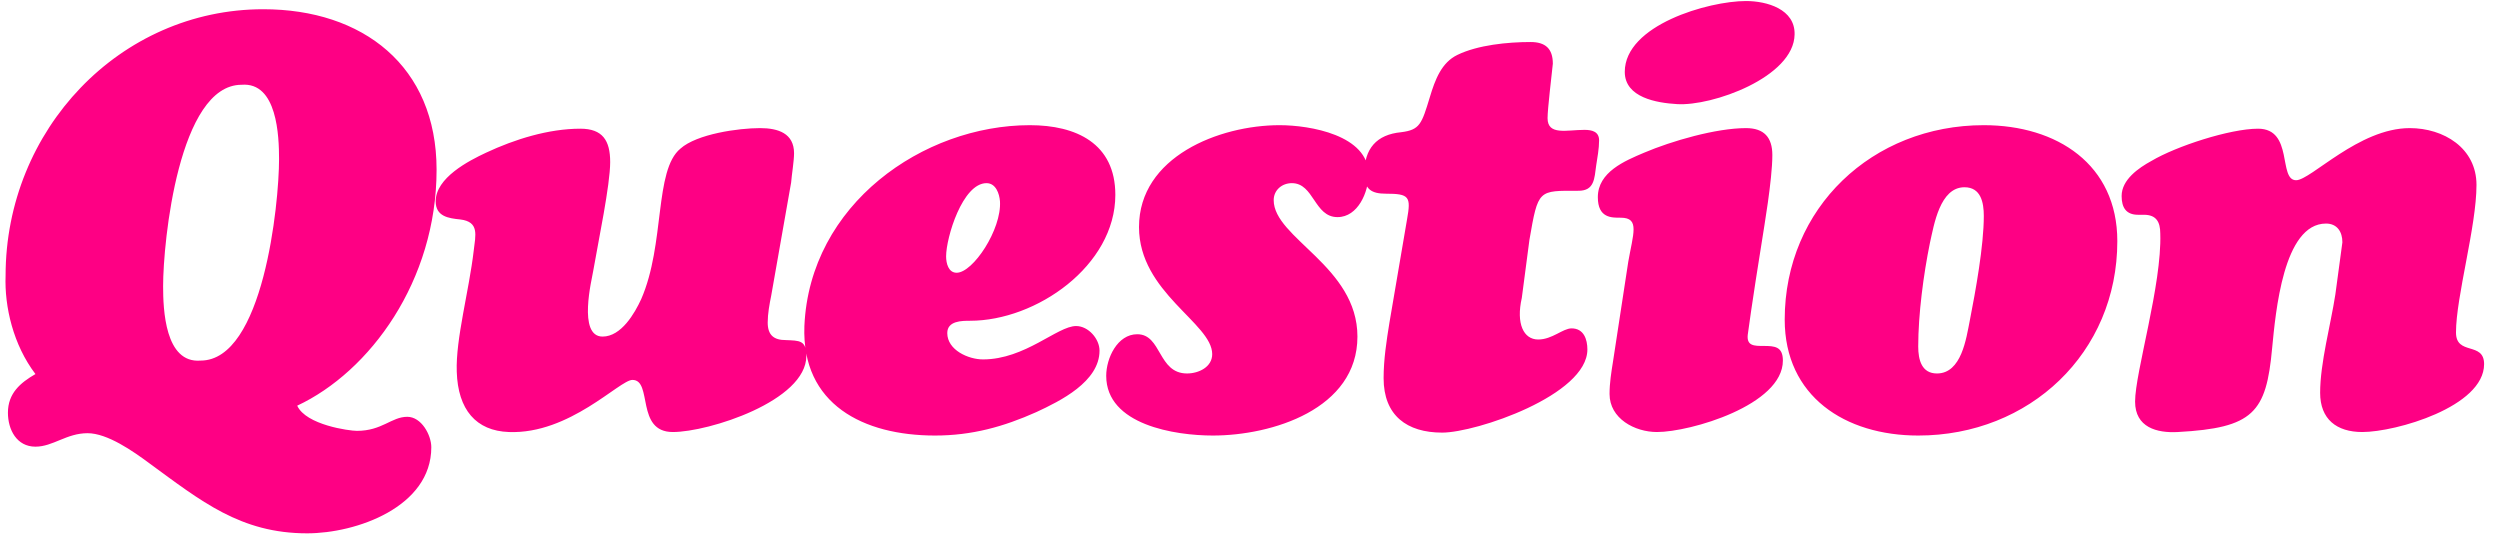 <svg width="111" height="24" viewBox="0 0 111 24" fill="none" xmlns="http://www.w3.org/2000/svg">
<path d="M19.384 7.534C19.384 12.474 16.42 16.504 13.196 18.012C13.586 18.87 15.51 19.13 15.848 19.13C16.966 19.13 17.382 18.506 18.084 18.506C18.708 18.506 19.15 19.312 19.15 19.858C19.15 22.51 15.822 23.68 13.638 23.68C10.674 23.68 8.932 22.25 6.618 20.56C5.916 20.04 4.772 19.234 3.888 19.234C2.952 19.234 2.354 19.832 1.574 19.832C0.742 19.832 0.352 19.078 0.352 18.324C0.352 17.466 0.898 16.998 1.574 16.608C0.586 15.308 0.196 13.618 0.248 12.24C0.248 5.766 5.318 0.41 11.688 0.41C16.108 0.41 19.384 2.932 19.384 7.534ZM8.906 16.01C11.688 16.01 12.39 9.068 12.39 7.066C12.39 6.052 12.312 3.634 10.726 3.764C7.944 3.764 7.242 10.706 7.242 12.708C7.242 13.722 7.32 16.14 8.906 16.01ZM35.126 8.106L34.242 13.124C34.164 13.514 34.086 13.93 34.086 14.32C34.086 14.892 34.372 15.1 34.892 15.1C35.49 15.126 35.802 15.1 35.802 15.802C35.802 17.804 31.46 19.182 29.874 19.182C28.21 19.182 28.99 16.868 28.08 16.868C27.508 16.868 25.298 19.286 22.594 19.182C21.138 19.13 20.332 18.194 20.28 16.504C20.228 15.048 20.826 12.916 21.034 11.122C21.112 10.446 21.294 9.848 20.436 9.744C19.916 9.692 19.344 9.614 19.344 8.938C19.344 7.898 20.8 7.144 21.58 6.78C22.854 6.182 24.362 5.714 25.766 5.714C26.754 5.714 27.092 6.234 27.092 7.196C27.092 8.21 26.572 10.68 26.338 12.032C26.286 12.37 25.636 14.944 26.754 14.944C27.586 14.944 28.184 13.904 28.47 13.28C29.536 10.836 29.042 7.56 30.212 6.598C30.94 5.948 32.786 5.688 33.748 5.688C34.554 5.688 35.256 5.922 35.256 6.806C35.256 7.144 35.152 7.768 35.126 8.106ZM45.725 5.558C47.779 5.558 49.521 6.364 49.521 8.652C49.521 11.798 46.011 14.242 43.073 14.242C42.709 14.242 42.059 14.242 42.059 14.788C42.059 15.542 42.995 15.958 43.645 15.958C45.517 15.958 46.947 14.476 47.779 14.476C48.325 14.476 48.819 15.048 48.819 15.568C48.819 16.946 47.077 17.804 46.011 18.298C44.555 18.948 43.151 19.338 41.513 19.338C38.341 19.338 35.585 17.96 35.715 14.476C35.949 9.068 40.993 5.558 45.725 5.558ZM43.801 8.132C42.735 8.132 42.007 10.55 42.007 11.382C42.007 11.694 42.111 12.11 42.475 12.11C43.203 12.11 44.477 10.186 44.399 8.938C44.373 8.6 44.217 8.132 43.801 8.132ZM60.764 7.742C60.764 8.522 60.296 9.64 59.386 9.64C58.346 9.64 58.346 8.132 57.358 8.132C56.916 8.132 56.552 8.444 56.552 8.886C56.552 10.576 60.27 11.824 60.27 14.944C60.27 18.168 56.474 19.338 53.848 19.338C52.184 19.338 49.116 18.87 49.116 16.686C49.116 15.906 49.61 14.84 50.494 14.84C51.586 14.84 51.404 16.582 52.704 16.582C53.224 16.582 53.822 16.296 53.822 15.724C53.822 14.346 50.572 12.994 50.572 10.082C50.572 6.962 54.134 5.558 56.812 5.558C58.164 5.558 60.764 6 60.764 7.742ZM67.906 10.654L67.568 13.228C67.308 14.372 67.646 15.074 68.296 15.074C68.92 15.074 69.388 14.58 69.778 14.58C70.324 14.58 70.48 15.074 70.48 15.516C70.48 17.544 65.54 19.208 64.032 19.208C62.472 19.208 61.432 18.454 61.432 16.79C61.432 15.958 61.562 15.126 61.692 14.32L62.472 9.744C62.654 8.73 62.576 8.6 61.536 8.6C60.912 8.6 60.574 8.418 60.574 7.716C60.574 6.598 61.12 5.974 62.212 5.87C63.044 5.766 63.122 5.506 63.486 4.31C63.72 3.53 64.006 2.776 64.708 2.438C65.618 1.996 66.944 1.866 67.958 1.866C68.608 1.866 68.946 2.152 68.946 2.828C68.894 3.348 68.712 4.83 68.712 5.246C68.712 6.026 69.57 5.766 70.35 5.766C70.688 5.766 71 5.844 71 6.234C71 6.598 70.922 7.014 70.87 7.352C70.792 7.924 70.792 8.47 70.09 8.47C68.296 8.47 68.296 8.392 67.906 10.654ZM71.62 16.036L72.296 11.616C72.4 11.018 72.53 10.524 72.53 10.186C72.53 9.848 72.4 9.666 71.958 9.666C71.568 9.666 70.944 9.692 70.944 8.756C70.944 7.638 72.14 7.144 72.998 6.78C74.22 6.26 76.196 5.688 77.522 5.688C78.328 5.688 78.692 6.104 78.692 6.884C78.692 8.002 78.302 10.212 78.25 10.576C78.198 10.862 77.73 13.852 77.6 14.866C77.548 15.36 77.886 15.36 78.302 15.36C78.796 15.36 79.16 15.386 79.16 16.01C79.16 17.986 75.052 19.182 73.57 19.182C72.582 19.182 71.464 18.584 71.464 17.492C71.464 16.998 71.542 16.53 71.62 16.036ZM74.454 4.622C73.57 4.57 72.14 4.336 72.14 3.192C72.14 1.112 75.858 0.046 77.522 0.046C78.458 0.046 79.706 0.41 79.68 1.528C79.654 3.426 76.014 4.726 74.454 4.622ZM85.169 19.338C81.919 19.338 79.241 17.596 79.241 14.19C79.241 9.224 83.141 5.558 88.081 5.558C91.331 5.558 94.009 7.3 94.009 10.706C94.009 15.672 90.109 19.338 85.169 19.338ZM87.223 8.314C86.131 8.314 85.871 9.978 85.689 10.784C85.403 12.188 85.169 13.956 85.169 15.386C85.169 15.984 85.325 16.582 86.001 16.582C87.093 16.582 87.301 15.022 87.457 14.242C87.717 12.916 88.081 10.914 88.081 9.588C88.081 8.99 87.951 8.314 87.223 8.314ZM103.69 13.072L104.002 10.758C104.002 10.29 103.768 9.926 103.274 9.926C101.376 9.926 101.038 13.878 100.882 15.464C100.622 18.324 100.05 19 96.696 19.182C95.76 19.234 94.798 18.974 94.798 17.83C94.798 16.53 95.994 12.63 95.916 10.368C95.916 9.848 95.734 9.536 95.188 9.536H94.928C94.408 9.536 94.2 9.224 94.2 8.704C94.2 7.976 94.954 7.456 95.526 7.144C96.618 6.494 99.01 5.714 100.258 5.714C101.844 5.714 101.142 8.002 101.948 8.002C102.598 8.002 104.73 5.688 106.992 5.688C108.5 5.688 109.956 6.572 109.956 8.21C109.956 10.056 109.046 13.176 109.046 14.762C109.046 15.802 110.294 15.152 110.294 16.166C110.294 18.064 106.368 19.182 104.886 19.182C103.742 19.182 103.014 18.61 103.014 17.44C103.014 16.114 103.482 14.424 103.69 13.072Z" fill="#FE0084"/>
</svg>
